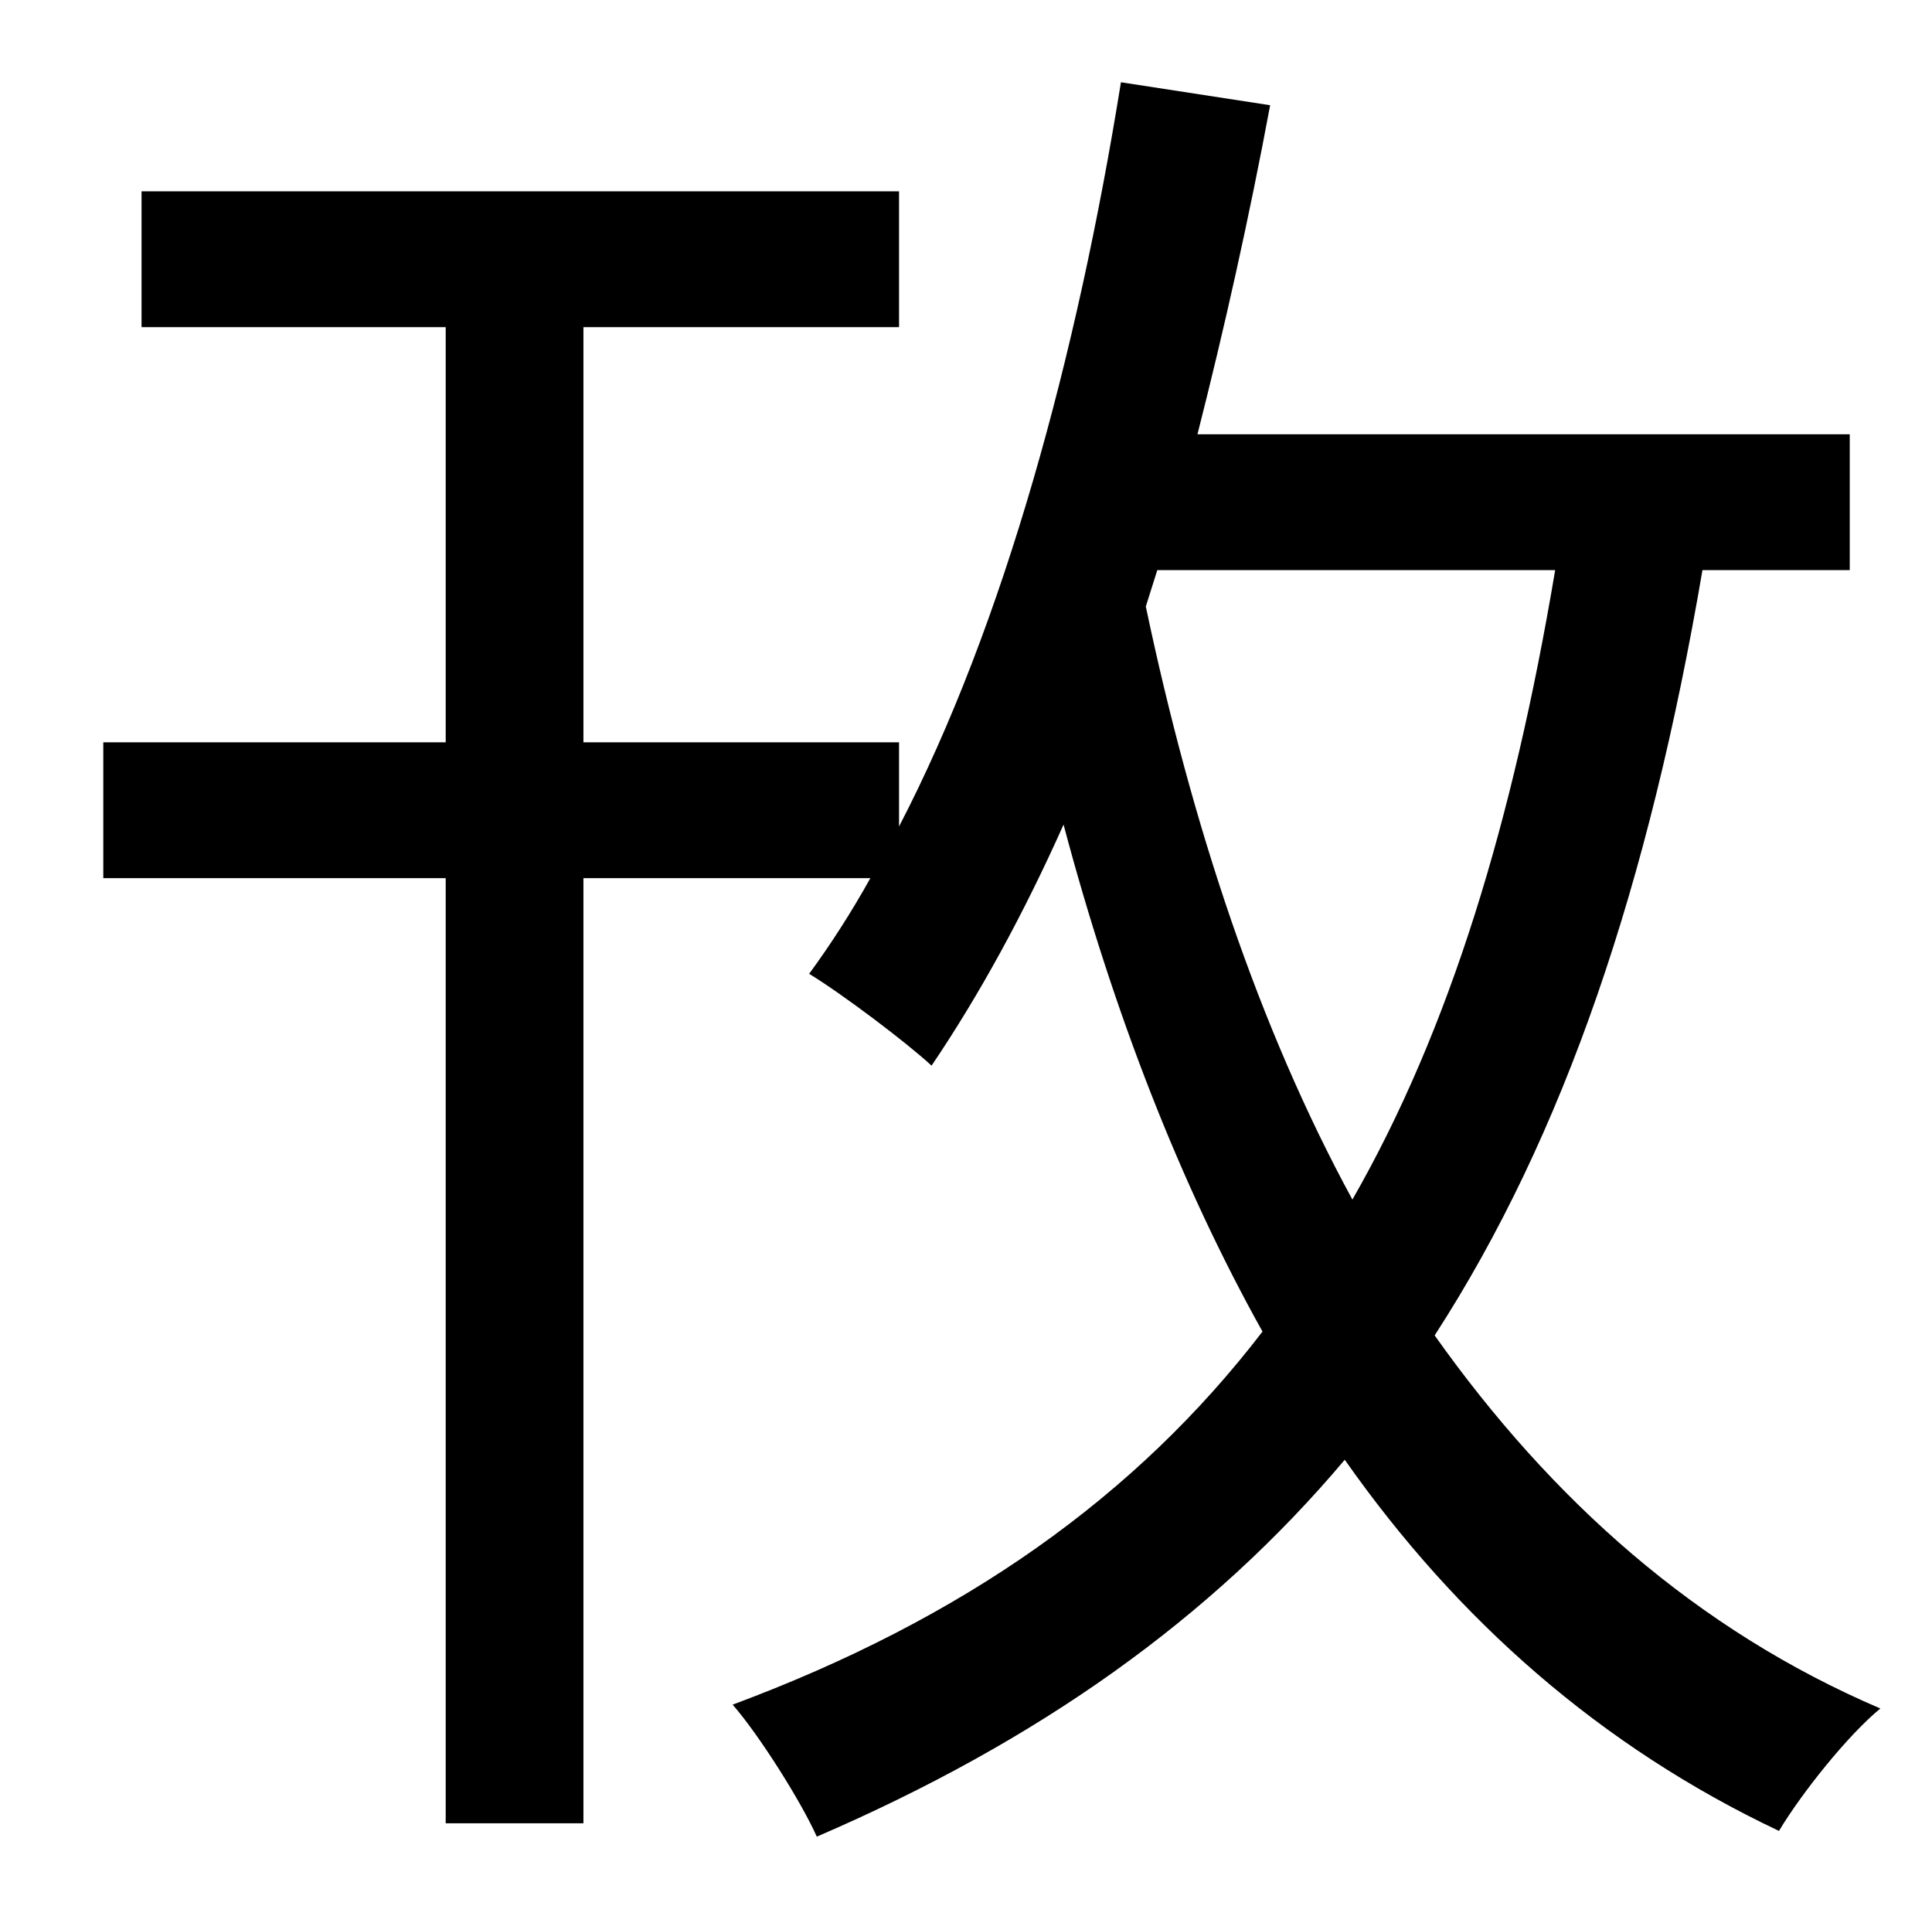 <?xml version="1.0" standalone="no"?>
<!DOCTYPE svg PUBLIC "-//W3C//DTD SVG 1.1//EN" "http://www.w3.org/Graphics/SVG/1.1/DTD/svg11.dtd" >
<svg xmlns="http://www.w3.org/2000/svg" xmlns:xlink="http://www.w3.org/1999/xlink" version="1.1" viewBox="-10 0 1010 1000">
   <path fill="currentColor"
d="M595 298l-6 19c24 114 59 220 108 310c51 -89 84 -198 106 -329h-208zM957 298h-77c-28 164 -72 295 -140 400c61 86 137 154 233 195c-17 14 -41 44 -53 64c-93 -44 -168 -110 -227 -194c-70 83 -160 147 -276 197c-8 -18 -30 -53 -44 -69c121 -45 211 -109 277 -195
c-43 -77 -78 -167 -104 -265c-21 47 -44 89 -69 126c-13 -12 -46 -37 -64 -48c11 -15 22 -32 32 -50h-150v494h-72v-494h-179v-71h179v-217h-159v-71h396v71h-165v217h165v44c55 -106 93 -246 116 -389l78 12c-11 59 -24 117 -38 172h341v71z" />
</svg>

